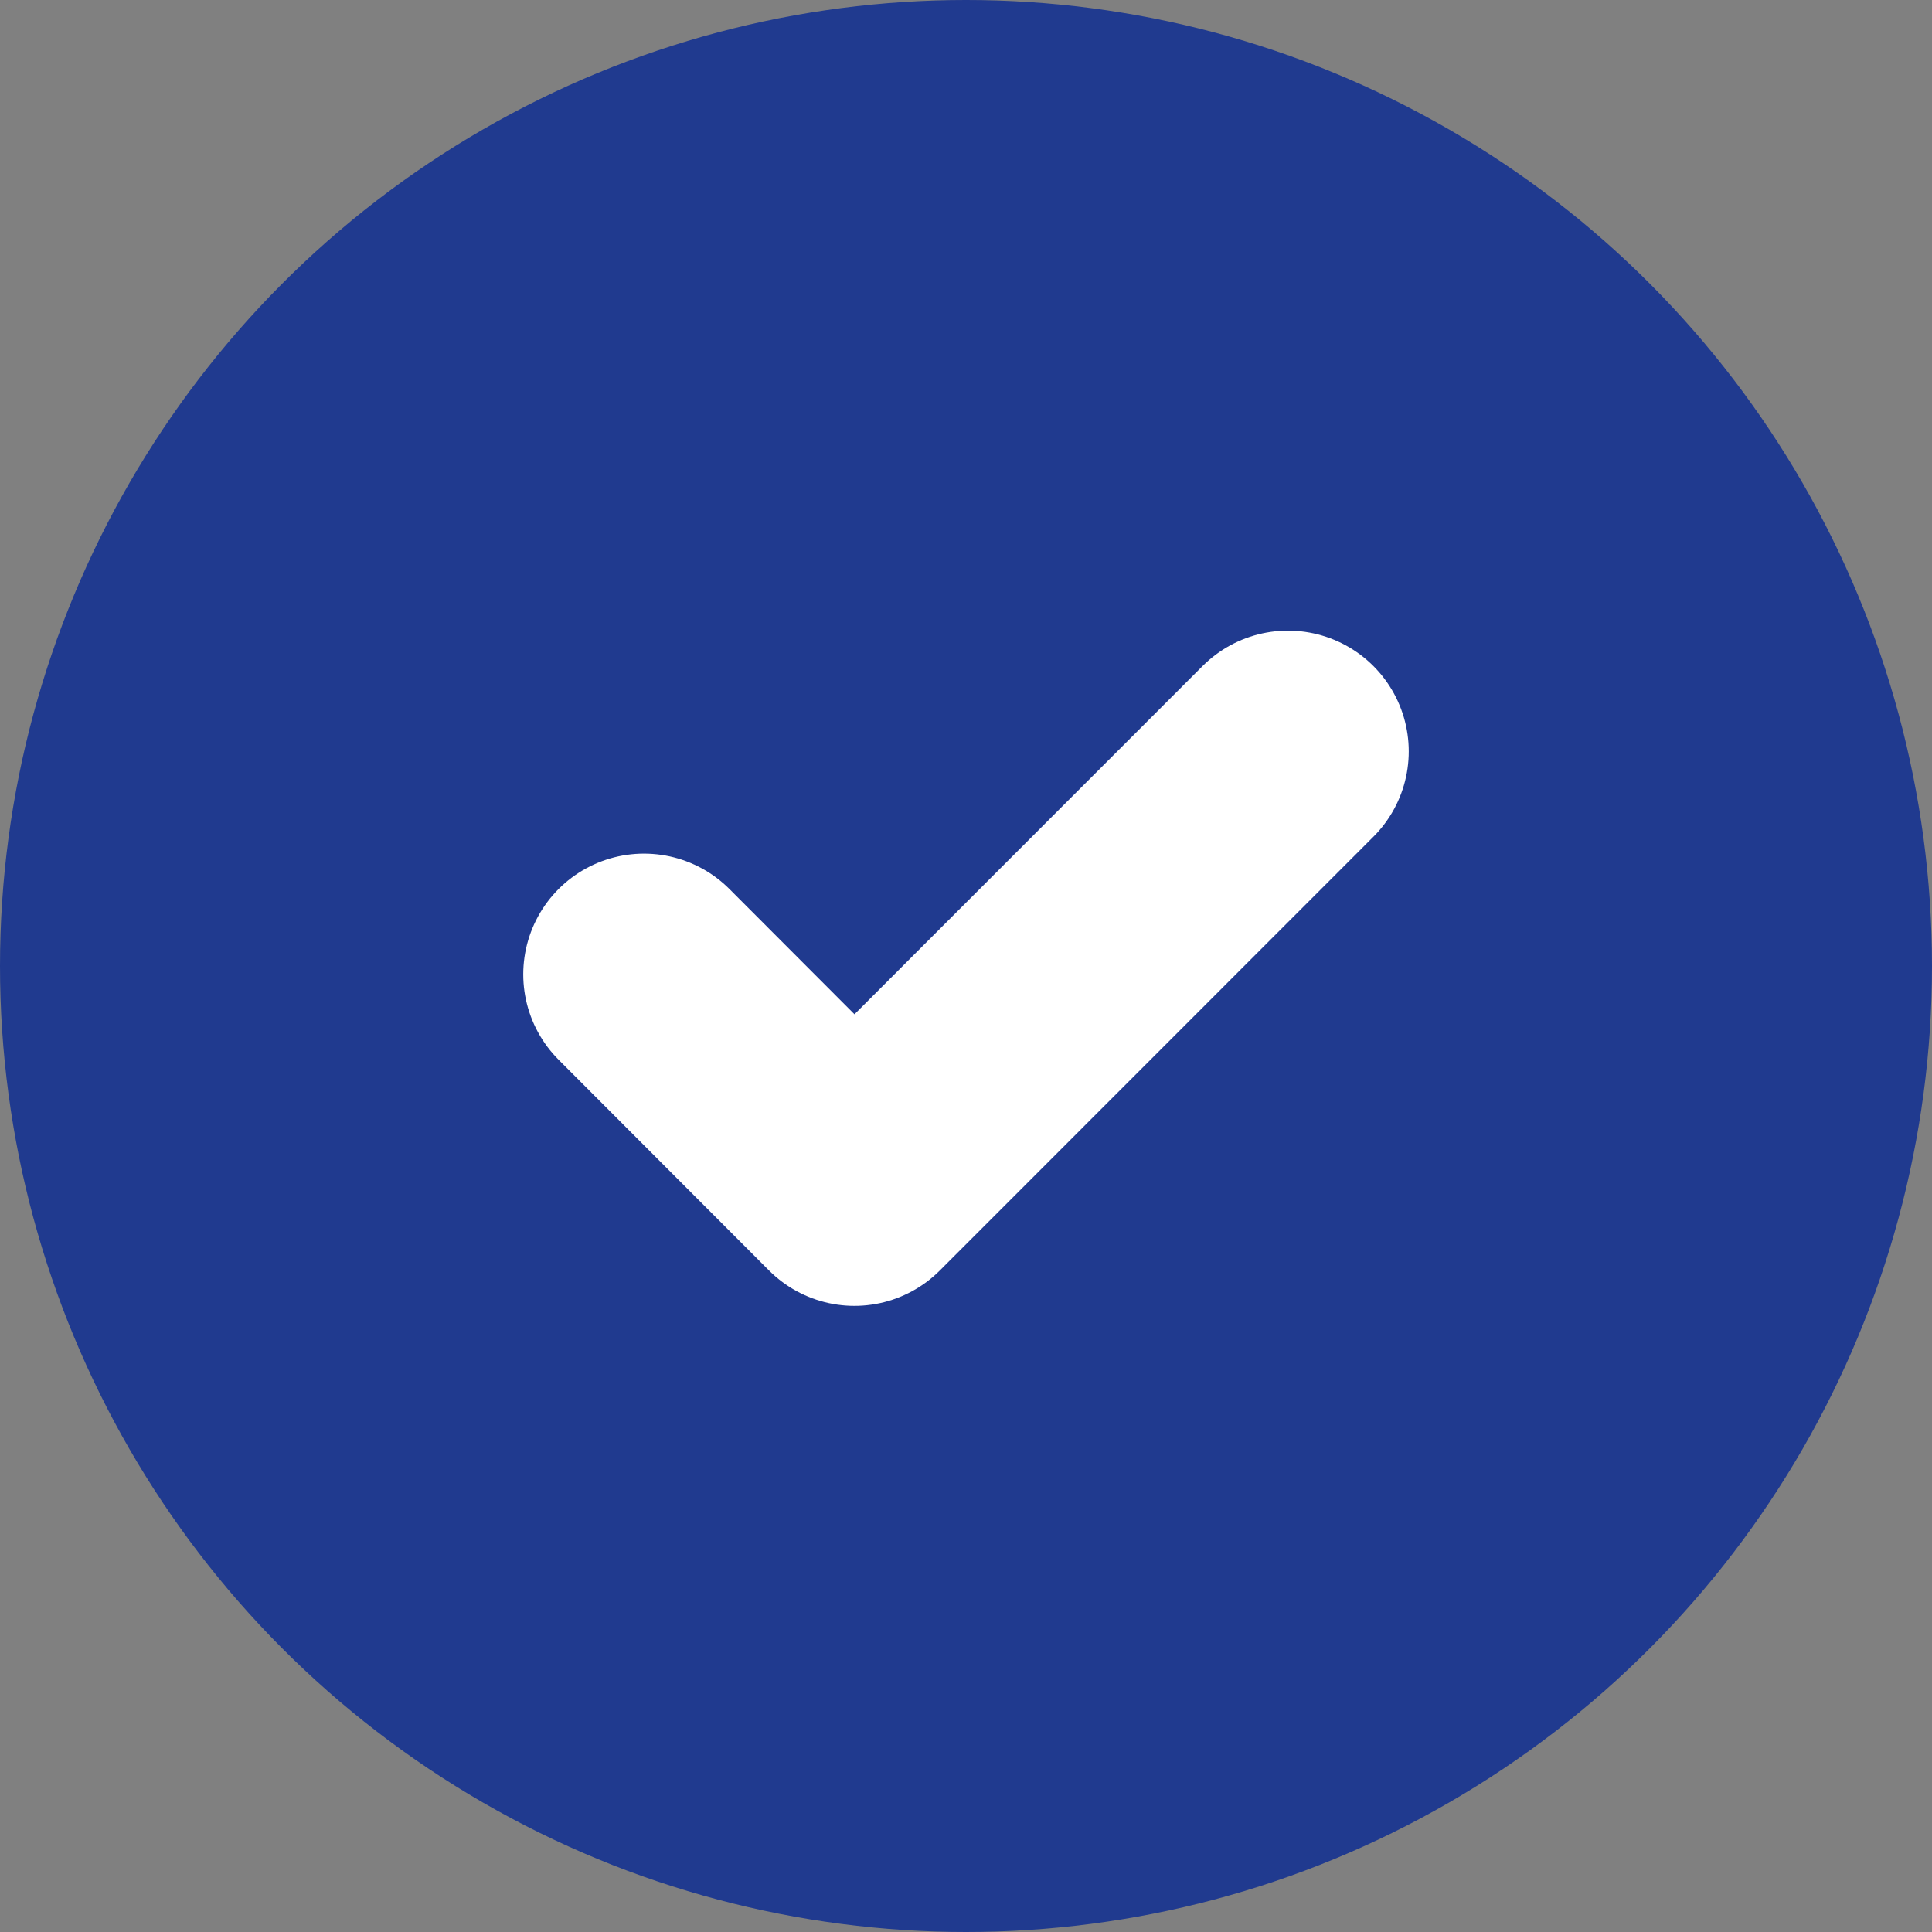 <svg width="12" height="12" viewBox="0 0 12 12" fill="none" xmlns="http://www.w3.org/2000/svg">
<rect x="0" y="0" width="12" height="12" fill="#808080" stroke="none"/>
<circle cx="6" cy="6" r="6" fill="#203A8F"/>
<path d="M4 6.052L5.307 7.361L8 4.667" stroke="white" stroke-width="1.5" stroke-linecap="round" stroke-linejoin="round"/>
</svg>
